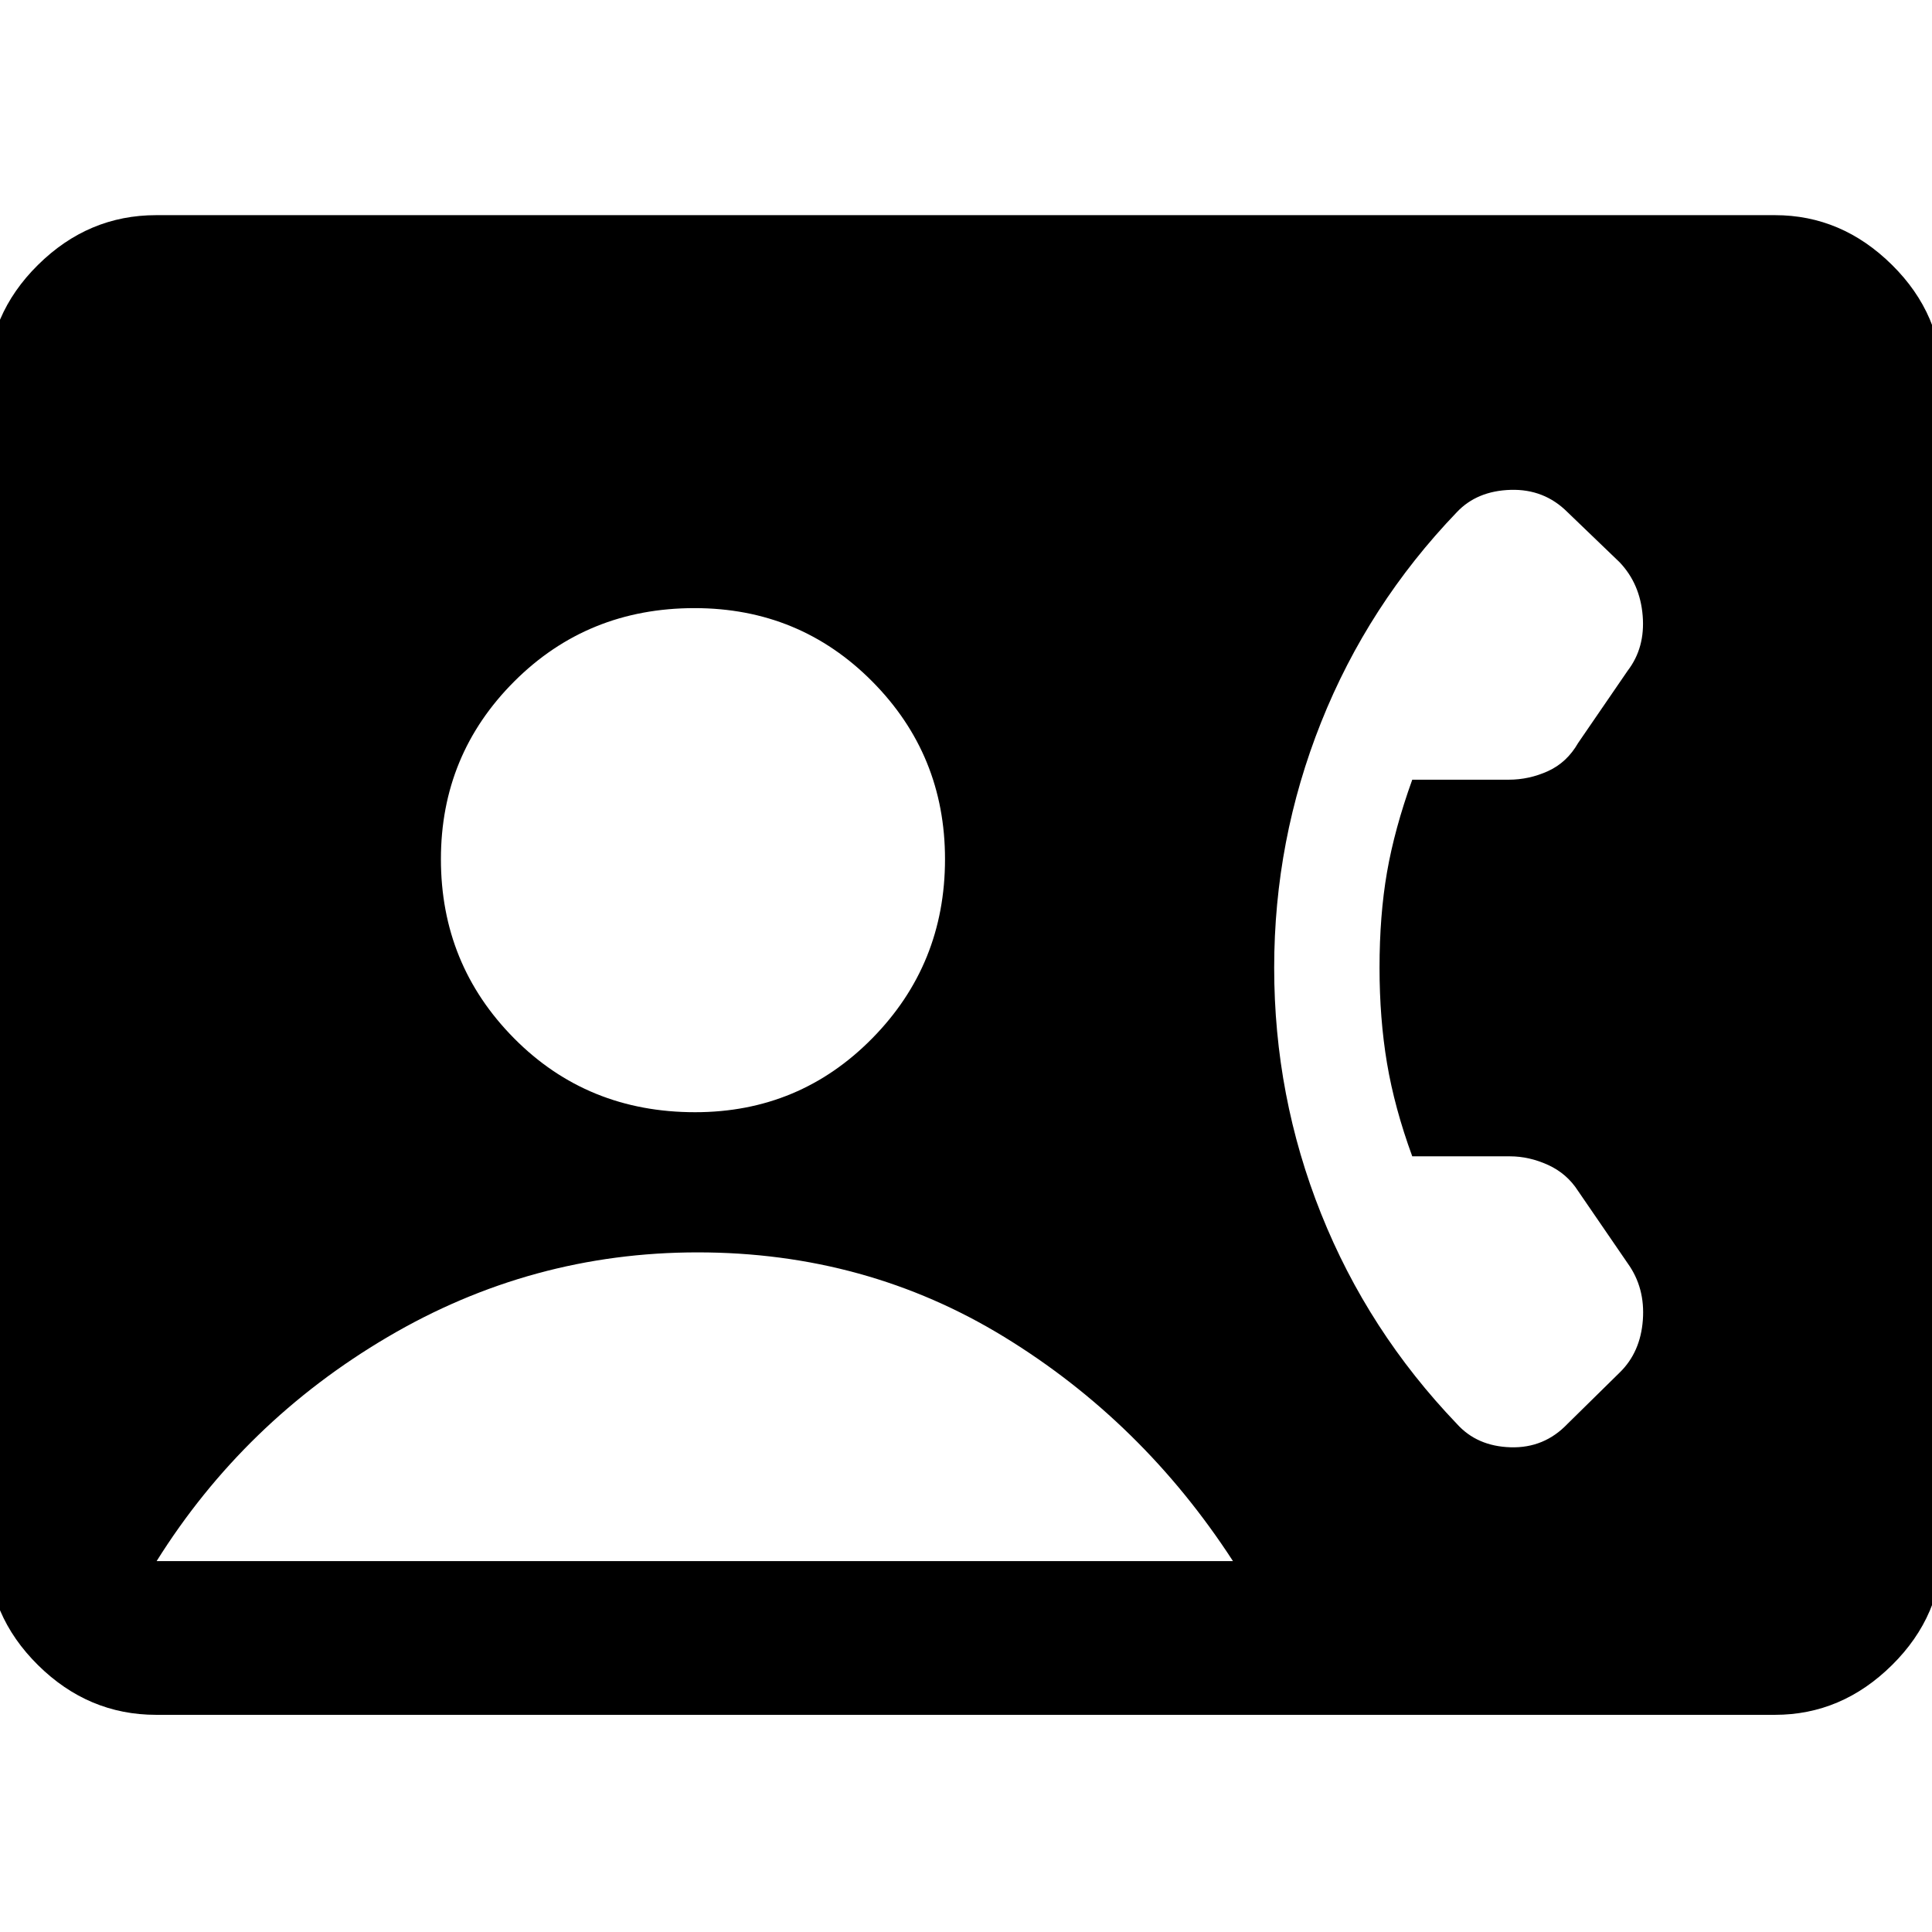 <svg xmlns="http://www.w3.org/2000/svg" height="48" viewBox="0 -960 960 960" width="48"><path d="M77.61-107.91q-33.75 0-58.74-24.72-25-24.71-25-58.46v-578.82q0-33.75 25-58.46 24.99-24.72 58.74-24.72h804.35q33.18 0 58.17 24.72 25 24.71 25 58.46v578.82q0 33.75-25 58.46-24.99 24.72-58.17 24.72H77.61Zm267.78-299.44q51.87 0 88.02-36.71 36.16-36.72 36.16-89.03 0-51.87-36.16-88.3-36.15-36.44-88.3-36.44-53.15 0-89.59 36.44-36.43 36.43-36.43 88.3 0 52.31 36.36 89.03 36.37 36.71 89.94 36.71ZM77.83-184.3h534.82q-45-69.35-113.64-111.37-68.65-42.03-152.37-42.03-82.6 0-153.99 42.03-71.39 42.02-114.82 111.37Zm607.65-294.83q0-26 3.71-47.44 3.72-21.43 12.55-46h47.91q10.18 0 19.57-4.28t14.95-13.98l24.65-35.95q8.7-11.38 7.42-27.23-1.28-15.86-11.42-26.56l-25.95-24.95q-11.57-11.57-28.26-11.07-16.7.5-26.7 11.07-44.17 46-67.48 104.48-23.3 58.47-23.3 121.91 0 63.87 23.3 122.19 23.31 58.33 67.48 104.46 10 11.13 26.7 11.63 16.69.5 28.26-11.63L804.82-278q10.31-10.05 11.5-26.07 1.2-16.02-7.5-28.15l-24.65-35.95q-5.56-8.7-14.95-12.98-9.39-4.28-19-4.28h-48.48q-8.83-24.14-12.55-46.3-3.71-22.16-3.71-47.4Z"/></svg>